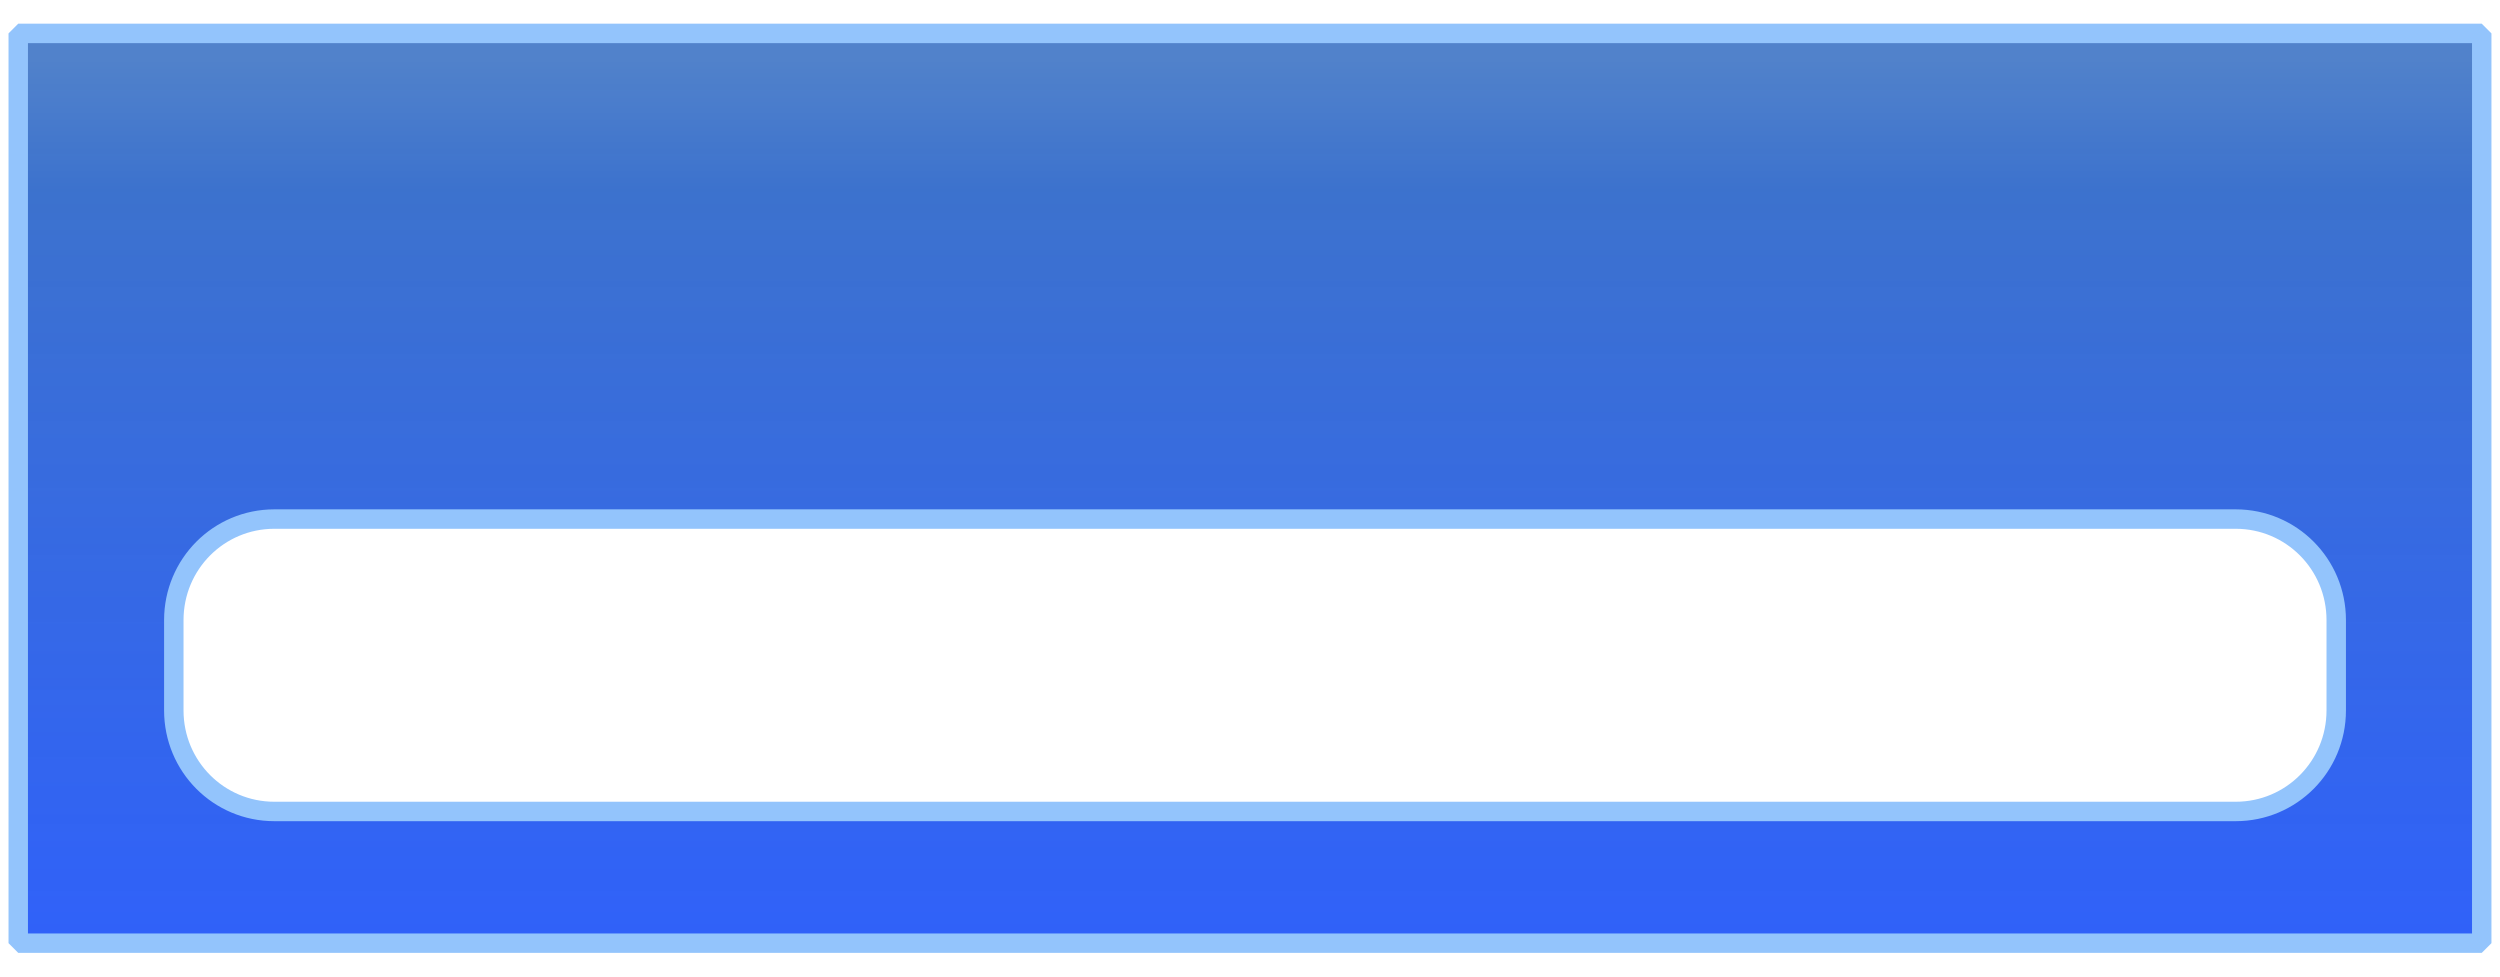 <?xml version="1.0" encoding="UTF-8" standalone="no"?>
<!-- Created with Inkscape (http://www.inkscape.org/) -->

<svg
   xmlns:dc="http://purl.org/dc/elements/1.1/"
   xmlns:cc="http://creativecommons.org/ns#"
   xmlns:rdf="http://www.w3.org/1999/02/22-rdf-syntax-ns#"
   xmlns:svg="http://www.w3.org/2000/svg"
   xmlns="http://www.w3.org/2000/svg"
   xmlns:xlink="http://www.w3.org/1999/xlink"
   xmlns:sodipodi="http://sodipodi.sourceforge.net/DTD/sodipodi-0.dtd"
   xmlns:inkscape="http://www.inkscape.org/namespaces/inkscape"
   width="128"
   height="50"
   viewBox="0 0 128 50"
   id="svg2"
   version="1.1"
   inkscape:version="0.91 r13725"
   sodipodi:docname="fuelBar.svg"
   inkscape:export-filename="C:\Users\Paha\Google Drive\AllProjectFiles\Java\SpaceSlingshot\android\gameScreenData\GUI\fuelBarBackground.png"
   inkscape:export-xdpi="92.8125"
   inkscape:export-ydpi="92.8125">
  <defs
     id="defs4">
    <linearGradient
       inkscape:collect="always"
       id="linearGradient8264">
      <stop
         style="stop-color:#2559f8;stop-opacity:0.949"
         offset="0"
         id="stop8266" />
      <stop
         id="stop8270"
         offset="0.85"
         style="stop-color:#3b71cd;stop-opacity:0.992;" />
      <stop
         style="stop-color:#5182cb;stop-opacity:1"
         offset="1"
         id="stop8268" />
    </linearGradient>
    <linearGradient
       inkscape:collect="always"
       id="linearGradient4270">
      <stop
         style="stop-color:#3bfedc;stop-opacity:0"
         offset="0"
         id="stop4272" />
      <stop
         id="stop4274"
         offset="0.125"
         style="stop-color:#3bfedc;stop-opacity:1" />
      <stop
         id="stop4276"
         offset="0.489"
         style="stop-color:#3bfedc;stop-opacity:1" />
      <stop
         style="stop-color:#3bfedc;stop-opacity:1"
         offset="0.858"
         id="stop4278" />
      <stop
         style="stop-color:#3bfedc;stop-opacity:0"
         offset="1"
         id="stop4280" />
    </linearGradient>
    <linearGradient
       id="linearGradient4224"
       inkscape:collect="always">
      <stop
         id="stop4226"
         offset="0"
         style="stop-color:#3bfedc;stop-opacity:0" />
      <stop
         style="stop-color:#3bfedc;stop-opacity:1"
         offset="0.192"
         id="stop4238" />
      <stop
         style="stop-color:#3bfedc;stop-opacity:1"
         offset="0.489"
         id="stop4234" />
      <stop
         id="stop4236"
         offset="0.808"
         style="stop-color:#3bfedc;stop-opacity:1" />
      <stop
         id="stop4228"
         offset="1"
         style="stop-color:#3bfedc;stop-opacity:0" />
    </linearGradient>
    <linearGradient
       id="linearGradient4167"
       inkscape:collect="always">
      <stop
         id="stop4169"
         offset="0"
         style="stop-color:#68a2fe;stop-opacity:1;" />
      <stop
         style="stop-color:#68a2fe;stop-opacity:0.673"
         offset="0.5"
         id="stop4175" />
      <stop
         id="stop4171"
         offset="1"
         style="stop-color:#68a2fe;stop-opacity:0;" />
    </linearGradient>
    <linearGradient
       id="linearGradient4463"
       inkscape:collect="always">
      <stop
         id="stop4465"
         offset="0"
         style="stop-color:#22324d;stop-opacity:1" />
      <stop
         id="stop4467"
         offset="1"
         style="stop-color:#3b6bb2;stop-opacity:1" />
    </linearGradient>
    <linearGradient
       inkscape:collect="always"
       id="linearGradient4417">
      <stop
         style="stop-color:#1a54b3;stop-opacity:0"
         offset="0"
         id="stop4419" />
      <stop
         id="stop4425"
         offset="0.099"
         style="stop-color:#43aff0;stop-opacity:1" />
      <stop
         id="stop4423"
         offset="0.5"
         style="stop-color:#43aff0;stop-opacity:1" />
      <stop
         style="stop-color:#43aff0;stop-opacity:1"
         offset="0.85"
         id="stop4427" />
      <stop
         style="stop-color:#1b54b2;stop-opacity:0"
         offset="1"
         id="stop4421" />
    </linearGradient>
    <linearGradient
       id="linearGradient4138"
       inkscape:collect="always">
      <stop
         id="stop4140"
         offset="0"
         style="stop-color:#212f48;stop-opacity:1" />
      <stop
         id="stop4142"
         offset="1"
         style="stop-color:#4076c6;stop-opacity:1" />
    </linearGradient>
    <linearGradient
       gradientTransform="matrix(1.084,0,0,1.186,78.433,-91.426)"
       gradientUnits="userSpaceOnUse"
       y2="997.751"
       x2="68.567"
       y1="1047.627"
       x1="68.567"
       id="linearGradient4144"
       xlink:href="#linearGradient4138"
       inkscape:collect="always" />
    <linearGradient
       gradientTransform="matrix(0.961,0,0,0.919,86.212,280.942)"
       gradientUnits="userSpaceOnUse"
       y2="991.259"
       x2="127.342"
       y1="991.259"
       x1="1.452"
       id="linearGradient4415"
       xlink:href="#linearGradient4417"
       inkscape:collect="always" />
    <linearGradient
       gradientTransform="matrix(1.002,0,0,0.959,85.908,143.299)"
       gradientUnits="userSpaceOnUse"
       y2="989.291"
       x2="64"
       y1="1051.434"
       x1="64"
       id="linearGradient4469"
       xlink:href="#linearGradient4463"
       inkscape:collect="always" />
    <radialGradient
       gradientTransform="matrix(3.332,0,0,0.749,-79.687,1163.438)"
       gradientUnits="userSpaceOnUse"
       r="11.562"
       fy="78.509"
       fx="68.08"
       cy="78.509"
       cx="68.08"
       id="radialGradient4173"
       xlink:href="#linearGradient4167"
       inkscape:collect="always" />
    <filter
       id="filter4203"
       style="color-interpolation-filters:sRGB"
       inkscape:collect="always">
      <feBlend
         id="feBlend4205"
         in2="BackgroundImage"
         mode="screen"
         inkscape:collect="always" />
    </filter>
    <linearGradient
       gradientTransform="matrix(1.046,0,0,1,79.092,1163.517)"
       gradientUnits="userSpaceOnUse"
       y2="58.607"
       x2="104.202"
       y1="58.63"
       x1="25.479"
       id="linearGradient4232"
       xlink:href="#linearGradient4224"
       inkscape:collect="always" />
    <linearGradient
       gradientUnits="userSpaceOnUse"
       y2="58.639"
       x2="90.66"
       y1="58.853"
       x1="42.331"
       id="linearGradient4232-0"
       xlink:href="#linearGradient4270"
       inkscape:collect="always"
       gradientTransform="matrix(0,-1,1.046,0,143.12,1261.129)" />
    <linearGradient
       gradientUnits="userSpaceOnUse"
       y2="58.639"
       x2="90.66"
       y1="58.639"
       x1="41.763"
       id="linearGradient4232-0-4"
       xlink:href="#linearGradient4270"
       inkscape:collect="always"
       gradientTransform="matrix(0,-1,-1.046,0,66.454,1086.342)" />
    <linearGradient
       gradientUnits="userSpaceOnUse"
       y2="58.607"
       x2="104.202"
       y1="58.63"
       x1="25.479"
       id="linearGradient4232-2"
       xlink:href="#linearGradient4224"
       inkscape:collect="always"
       gradientTransform="matrix(1.046,0,0,-1,79.181,1227.588)" />
    <linearGradient
       gradientUnits="userSpaceOnUse"
       y2="58.639"
       x2="90.66"
       y1="58.639"
       x1="41.763"
       id="linearGradient4232-0-4-3"
       xlink:href="#linearGradient4270"
       inkscape:collect="always"
       gradientTransform="matrix(0,-1,1.046,0,61.021,1086.337)" />
    <linearGradient
       inkscape:collect="always"
       xlink:href="#linearGradient4224"
       id="linearGradient4349"
       x1="87.97"
       y1="1004.549"
       x2="108.503"
       y2="1004.549"
       gradientUnits="userSpaceOnUse" />
    <linearGradient
       gradientTransform="matrix(-1,0,0,1,127.48,1.2220373e-5)"
       inkscape:collect="always"
       xlink:href="#linearGradient4224"
       id="linearGradient4349-4"
       x1="87.97"
       y1="1004.549"
       x2="108.503"
       y2="1004.549"
       gradientUnits="userSpaceOnUse" />
    <linearGradient
       gradientTransform="matrix(-1,0,0,1,365.094,123.684)"
       inkscape:collect="always"
       xlink:href="#linearGradient4224"
       id="linearGradient4349-4-5"
       x1="87.97"
       y1="1004.549"
       x2="108.503"
       y2="1004.549"
       gradientUnits="userSpaceOnUse" />
    <linearGradient
       gradientTransform="translate(237.614,123.684)"
       inkscape:collect="always"
       xlink:href="#linearGradient4224"
       id="linearGradient4349-2"
       x1="87.97"
       y1="1004.549"
       x2="108.503"
       y2="1004.549"
       gradientUnits="userSpaceOnUse" />
    <linearGradient
       gradientUnits="userSpaceOnUse"
       y2="58.639"
       x2="90.66"
       y1="58.639"
       x1="41.763"
       id="linearGradient4232-0-4-3-4"
       xlink:href="#linearGradient4270"
       inkscape:collect="always"
       gradientTransform="matrix(0,-1,1.046,0,298.635,1210.021)" />
    <linearGradient
       gradientUnits="userSpaceOnUse"
       y2="58.639"
       x2="90.66"
       y1="58.639"
       x1="41.763"
       id="linearGradient4232-0-4-6"
       xlink:href="#linearGradient4270"
       inkscape:collect="always"
       gradientTransform="matrix(0,-1,-1.046,0,304.068,1210.026)" />
    <linearGradient
       gradientTransform="matrix(1.002,0,0,0.959,237.318,165.858)"
       gradientUnits="userSpaceOnUse"
       y2="989.291"
       x2="64"
       y1="1051.434"
       x1="64"
       id="linearGradient4469-2"
       xlink:href="#linearGradient4463"
       inkscape:collect="always" />
    <linearGradient
       gradientTransform="matrix(1.084,0,0,1.186,229.593,-68.843)"
       gradientUnits="userSpaceOnUse"
       y2="997.751"
       x2="68.567"
       y1="1047.627"
       x1="68.567"
       id="linearGradient4144-1"
       xlink:href="#linearGradient4138"
       inkscape:collect="always" />
    <linearGradient
       gradientTransform="matrix(1.116,0,0,1.228,-9.918,-1237.452)"
       gradientUnits="userSpaceOnUse"
       y2="1010.138"
       x2="68.567"
       y1="1046.251"
       x1="68.567"
       id="linearGradient4144-2"
       xlink:href="#linearGradient8264"
       inkscape:collect="always" />
  </defs>
  <sodipodi:namedview
     id="base"
     pagecolor="#ffffff"
     bordercolor="#666666"
     borderopacity="1.0"
     inkscape:pageopacity="0.0"
     inkscape:pageshadow="2"
     inkscape:zoom="6.4965436"
     inkscape:cx="63.647571"
     inkscape:cy="22.540907"
     inkscape:document-units="px"
     inkscape:current-layer="layer9"
     showgrid="false"
     units="px"
     inkscape:window-width="1680"
     inkscape:window-height="987"
     inkscape:window-x="1912"
     inkscape:window-y="-8"
     inkscape:window-maximized="1"
     showguides="true"
     inkscape:guide-bbox="true">
    <sodipodi:guide
       position="-12.93,28.938"
       orientation="0,1"
       id="guide8276" />
    <sodipodi:guide
       position="-42.792,45.255"
       orientation="0,1"
       id="guide8278" />
    <sodipodi:guide
       position="14.777,60.648"
       orientation="1,0"
       id="guide8280" />
  </sodipodi:namedview>
  <g
     inkscape:groupmode="layer"
     id="layer5"
     inkscape:label="oldBackground"
     style="display:none"
     transform="translate(0,-14)"
     sodipodi:insensitive="true">
    <rect
       y="107.232"
       x="74.683"
       height="57.601"
       width="123.421"
       id="rect4182"
       style="display:inline;fill:#141e2e;fill-opacity:1;stroke:none;stroke-width:2;stroke-linecap:butt;stroke-linejoin:bevel;stroke-miterlimit:4;stroke-dasharray:none;stroke-opacity:1"
       ry="1.007" />
  </g>
  <g
     inkscape:label="oldOverlay"
     inkscape:groupmode="layer"
     id="layer1"
     transform="translate(0,-1002.362)"
     style="display:none">
    <rect
       ry="1.785"
       rx="0.523"
       y="1222.15"
       x="122.139"
       height="1.785"
       width="48.837"
       id="rect4283"
       style="display:inline;fill:#3bfedc;fill-opacity:1;stroke:none;stroke-width:2;stroke-linecap:butt;stroke-linejoin:bevel;stroke-miterlimit:4;stroke-dasharray:none;stroke-opacity:1" />
    <rect
       transform="matrix(0,1,-1,0,0,0)"
       ry="0.901"
       rx="0.5"
       y="-206.471"
       x="1181.974"
       height="1.868"
       width="27.436"
       id="rect4283-5-8"
       style="display:inline;fill:#3bfedc;fill-opacity:1;stroke:none;stroke-width:2;stroke-linecap:butt;stroke-linejoin:bevel;stroke-miterlimit:4;stroke-dasharray:none;stroke-opacity:1" />
    <rect
       ry="1.785"
       rx="0.523"
       y="1167.214"
       x="121.607"
       height="1.785"
       width="48.837"
       id="rect4283-4"
       style="display:inline;fill:#3bfedc;fill-opacity:1;stroke:none;stroke-width:2;stroke-linecap:butt;stroke-linejoin:bevel;stroke-miterlimit:4;stroke-dasharray:none;stroke-opacity:1" />
    <path
       style="display:inline;opacity:1;fill:url(#linearGradient4144);fill-opacity:1;stroke:#000000;stroke-width:0.964;stroke-linecap:butt;stroke-linejoin:bevel;stroke-miterlimit:4;stroke-dasharray:none;stroke-opacity:1"
       d="m 88.97,1150.872 31.107,0 4.807,0 50.623,0 4.807,0 31.125,0 -1.9e-4,-27.983 1.9e-4,-17.023 -122.468,0 -1.9e-4,17.023 z m 12.734,-20.98 97.5,0 c 2.77,0 5,2.23 5,5 l 0,4.465 c 0,2.77 -2.23,5 -5,5 l -97.5,0 c -2.77,0 -5,-2.23 -5,-5 l 0,-4.465 c 0,-2.77 2.23,-5 5,-5 z"
       id="rect4136"
       inkscape:connector-curvature="0"
       sodipodi:nodetypes="cccccccccccsssssssss" />
    <path
       sodipodi:nodetypes="cccccc"
       inkscape:connector-curvature="0"
       id="path4407"
       d="m 86.516,1190.226 30.398,0 4.767,3.423 52.026,0 4.679,-3.365 30.243,0"
       style="display:inline;opacity:1;fill:none;fill-rule:evenodd;stroke:url(#linearGradient4415);stroke-width:1.928;stroke-linecap:butt;stroke-linejoin:miter;stroke-miterlimit:4;stroke-dasharray:none;stroke-opacity:1" />
    <path
       sodipodi:nodetypes="cccccccccc"
       inkscape:connector-curvature="0"
       id="rect4445"
       d="m 86.955,1103.819 0,48.929 126.497,0.171 0,-48.929 z m 2.412,2.455 121.672,0.171 0,44.018 -121.672,-0.171 z"
       style="fill:url(#linearGradient4469);fill-opacity:1;stroke:#000000;stroke-width:0.49;stroke-linecap:butt;stroke-linejoin:bevel;stroke-miterlimit:4;stroke-dasharray:none;stroke-opacity:1" />
    <path
       sodipodi:nodetypes="cccccc"
       inkscape:connector-curvature="0"
       id="path4208"
       d="m 105.692,1223.656 10.03,-0.053 4.754,-3.222 51.075,-0.052 5.104,3.415 11.407,0.157"
       style="display:inline;fill:none;fill-rule:evenodd;stroke:url(#linearGradient4232);stroke-width:1.023px;stroke-linecap:butt;stroke-linejoin:miter;stroke-opacity:1" />
    <path
       sodipodi:nodetypes="cccccc"
       inkscape:connector-curvature="0"
       id="path4208-5"
       d="m 206.048,1218.807 -0.022,-4.76 -3.357,-4.378 0.042,-28.178 3.374,-4.406 -0.001,-6.582"
       style="display:inline;fill:none;fill-rule:evenodd;stroke:url(#linearGradient4232-0);stroke-width:1.023px;stroke-linecap:butt;stroke-linejoin:miter;stroke-opacity:1" />
    <path
       sodipodi:nodetypes="cccccc"
       inkscape:connector-curvature="0"
       id="path4208-0"
       d="m 105.781,1167.449 9.601,-0.105 5.183,3.38 51.075,0.052 4.873,-3.352 11.639,-0.22"
       style="display:inline;fill:none;fill-rule:evenodd;stroke:url(#linearGradient4232-2);stroke-width:1.023px;stroke-linecap:butt;stroke-linejoin:miter;stroke-opacity:1" />
    <ellipse
       ry="8.661"
       rx="38.527"
       cy="1222.244"
       cx="147.159"
       id="path4165"
       style="display:inline;opacity:1;fill:url(#radialGradient4173);fill-opacity:1;stroke:none;stroke-width:0;stroke-linecap:butt;stroke-linejoin:bevel;stroke-miterlimit:4;stroke-dasharray:none;stroke-opacity:1;filter:url(#filter4203)" />
    <rect
       y="1114.607"
       x="239.643"
       height="57.601"
       width="123.421"
       id="rect4182-8"
       style="display:inline;fill:#141e2e;fill-opacity:1;stroke:none;stroke-width:2;stroke-linecap:butt;stroke-linejoin:bevel;stroke-miterlimit:4;stroke-dasharray:none;stroke-opacity:1"
       ry="1.007" />
    <rect
       transform="matrix(0,1,-1,0,0,0)"
       ry="0.901"
       rx="0.5"
       y="-242.589"
       x="1130.814"
       height="1.868"
       width="27.436"
       id="rect4283-5-2"
       style="display:inline;fill:#3bfedc;fill-opacity:1;stroke:none;stroke-width:2;stroke-linecap:butt;stroke-linejoin:bevel;stroke-miterlimit:4;stroke-dasharray:none;stroke-opacity:1" />
    <path
       sodipodi:nodetypes="ccccccccccccccccccccccccc"
       inkscape:connector-curvature="0"
       id="rect4136-0"
       d="m 240.129,1115.064 24.985,0 5,24.939 3,0 -5,-24.939 66.5,0 -5,24.939 3,0 5,-24.939 24.985,0 0,10.878 -3.555,4.595 0,27.571 3.555,4.595 0,10.751 -31.126,0 -4.807,0 -50.623,0 -4.807,0 -31.107,0 0,-10.751 3.555,-4.595 0,-27.571 -3.555,-4.595 z"
       style="display:inline;opacity:1;fill:url(#linearGradient4144-1);fill-opacity:1;stroke:#000000;stroke-width:0.964;stroke-linecap:butt;stroke-linejoin:bevel;stroke-miterlimit:4;stroke-dasharray:none;stroke-opacity:1" />
    <path
       sodipodi:nodetypes="cccccccccc"
       inkscape:connector-curvature="0"
       id="rect4445-9"
       d="m 238.366,1112.614 0,62.692 126.497,0.171 0,-62.692 z m 2.412,2.455 121.672,0.171 0,57.782 -121.672,-0.171 z"
       style="fill:url(#linearGradient4469-2);fill-opacity:1;stroke:#000000;stroke-width:0.49;stroke-linecap:butt;stroke-linejoin:bevel;stroke-miterlimit:4;stroke-dasharray:none;stroke-opacity:1" />
    <path
       sodipodi:nodetypes="cccccc"
       inkscape:connector-curvature="0"
       id="path4208-5-2-54"
       d="m 241.125,1168.304 -0.009,-5.312 3.562,-4.662 -0.026,-28.194 -3.532,-4.533 -0.015,-6.313"
       style="display:inline;fill:none;fill-rule:evenodd;stroke:url(#linearGradient4232-0-4-6);stroke-width:1.023px;stroke-linecap:butt;stroke-linejoin:miter;stroke-opacity:1" />
    <rect
       transform="matrix(0,1,1,0,0,0)"
       ry="0.901"
       rx="0.5"
       y="360.114"
       x="1130.809"
       height="1.868"
       width="27.436"
       id="rect4283-5-6-3"
       style="display:inline;fill:#3bfedc;fill-opacity:1;stroke:none;stroke-width:2;stroke-linecap:butt;stroke-linejoin:bevel;stroke-miterlimit:4;stroke-dasharray:none;stroke-opacity:1" />
    <path
       sodipodi:nodetypes="cccccc"
       inkscape:connector-curvature="0"
       id="path4208-5-2-5-6"
       d="m 361.579,1168.3 0.009,-5.312 -3.562,-4.662 0.026,-28.194 3.532,-4.533 0.015,-6.313"
       style="display:inline;fill:none;fill-rule:evenodd;stroke:url(#linearGradient4232-0-4-3-4);stroke-width:1.023px;stroke-linecap:butt;stroke-linejoin:miter;stroke-opacity:1" />
    <path
       style="display:inline;fill:#3bfedc;fill-opacity:1;stroke:none;stroke-width:2;stroke-linecap:butt;stroke-linejoin:bevel;stroke-miterlimit:4;stroke-dasharray:none;stroke-opacity:1"
       d="m 335.074,1117.476 -4.28,21.274 c -0.045,0.223 0.167,0.451 0.473,0.512 0.307,0.061 0.589,-0.069 0.634,-0.291 l 4.28,-21.274 c 0.045,-0.223 -0.167,-0.451 -0.473,-0.512 -0.307,-0.061 -0.589,0.069 -0.634,0.291 z"
       id="rect4283-5-6-5-8"
       inkscape:connector-curvature="0"
       sodipodi:nodetypes="sssssss" />
    <path
       style="fill:none;fill-opacity:1;fill-rule:evenodd;stroke:url(#linearGradient4349-2);stroke-width:1px;stroke-linecap:butt;stroke-linejoin:miter;stroke-opacity:1"
       d="m 325.561,1116.068 7.86,-0.032 -4.782,24.48 4.83,0.095 4.972,-24.638 7.702,0.095"
       id="path4341-1"
       inkscape:connector-curvature="0"
       sodipodi:nodetypes="cccccc" />
    <path
       style="display:inline;fill:#3bfedc;fill-opacity:1;stroke:none;stroke-width:2;stroke-linecap:butt;stroke-linejoin:bevel;stroke-miterlimit:4;stroke-dasharray:none;stroke-opacity:1"
       d="m 267.635,1117.476 4.28,21.274 c 0.045,0.223 -0.167,0.451 -0.473,0.512 -0.307,0.061 -0.589,-0.069 -0.634,-0.291 l -4.28,-21.274 c -0.045,-0.223 0.167,-0.451 0.473,-0.512 0.307,-0.061 0.589,0.069 0.634,0.291 z"
       id="rect4283-5-6-5-5-7"
       inkscape:connector-curvature="0"
       sodipodi:nodetypes="sssssss" />
    <path
       style="fill:none;fill-opacity:1;fill-rule:evenodd;stroke:url(#linearGradient4349-4-5);stroke-width:1px;stroke-linecap:butt;stroke-linejoin:miter;stroke-opacity:1"
       d="m 277.148,1116.068 -7.86,-0.032 4.782,24.48 -4.83,0.095 -4.972,-24.638 -7.702,0.095"
       id="path4341-5-7"
       inkscape:connector-curvature="0"
       sodipodi:nodetypes="cccccc" />
  </g>
  <g
     inkscape:groupmode="layer"
     id="layer10"
     inkscape:label="newBackground"
     style="display:none">
    <rect
       style="opacity:1;fill:#0d2a86;fill-opacity:0.761;stroke:none;stroke-width:1.5;stroke-linecap:butt;stroke-linejoin:miter;stroke-miterlimit:4;stroke-dasharray:none;stroke-opacity:1"
       id="rect8272"
       width="124.836"
       height="45.255"
       x="1.539"
       y="2.128" />
  </g>
  <g
     inkscape:groupmode="layer"
     id="layer9"
     inkscape:label="newOverlay"
     style="display:inline">
    <path
       style="display:inline;opacity:1;fill:url(#linearGradient4144-2);fill-opacity:1;stroke:#93c4fc;stroke-width:0.995;stroke-linecap:butt;stroke-linejoin:bevel;stroke-miterlimit:4;stroke-dasharray:none;stroke-opacity:1"
       d="m 0.934,48.29 32.038,0 4.95,0 52.137,0 4.95,0 32.056,0 -1.9e-4,-28.962 1.9e-4,-17.618 -126.131,0 -1.9569e-4,17.618 z M 14.049,26.576 l 100.416,0 c 2.853,0 5.15,2.308 5.15,5.175 l 0,4.621 c 0,2.867 -2.297,5.175 -5.15,5.175 l -100.416,0 c -2.853,0 -5.15,-2.308 -5.15,-5.175 l 0,-4.621 c 0,-2.867 2.297,-5.175 5.15,-5.175 z"
       id="rect4136-5"
       inkscape:connector-curvature="0"
       sodipodi:nodetypes="cccccccccccsssssssss" />
  </g>
  <g
     inkscape:groupmode="layer"
     id="layer3"
     inkscape:label="light"
     style="display:none"
     transform="translate(0,-14)">
    <rect
       transform="matrix(0,1,-1,0,0,-988.362)"
       ry="0.901"
       rx="0.5"
       y="-4.975"
       x="1007.13"
       height="1.868"
       width="27.436"
       id="rect4283-5"
       style="display:inline;fill:#3bfedc;fill-opacity:1;stroke:none;stroke-width:2;stroke-linecap:butt;stroke-linejoin:bevel;stroke-miterlimit:4;stroke-dasharray:none;stroke-opacity:1" />
    <rect
       transform="matrix(0,1,1,0,0,-988.362)"
       ry="0.901"
       rx="0.5"
       y="122.5"
       x="1007.125"
       height="1.868"
       width="27.436"
       id="rect4283-5-6"
       style="display:inline;fill:#3bfedc;fill-opacity:1;stroke:none;stroke-width:2;stroke-linecap:butt;stroke-linejoin:bevel;stroke-miterlimit:4;stroke-dasharray:none;stroke-opacity:1" />
    <path
       transform="translate(0,-988.362)"
       style="display:inline;fill:#3bfedc;fill-opacity:1;stroke:none;stroke-width:2;stroke-linecap:butt;stroke-linejoin:bevel;stroke-miterlimit:4;stroke-dasharray:none;stroke-opacity:1"
       d="m 97.46,993.792 -4.28,21.274 c -0.045,0.223 0.167,0.451 0.473,0.512 0.307,0.061 0.589,-0.069 0.634,-0.291 l 4.28,-21.274 c 0.045,-0.222 -0.167,-0.451 -0.473,-0.512 -0.307,-0.061 -0.589,0.069 -0.634,0.291 z"
       id="rect4283-5-6-5"
       inkscape:connector-curvature="0"
       sodipodi:nodetypes="sssssss" />
    <path
       transform="translate(0,-988.362)"
       style="display:inline;fill:#3bfedc;fill-opacity:1;stroke:none;stroke-width:2;stroke-linecap:butt;stroke-linejoin:bevel;stroke-miterlimit:4;stroke-dasharray:none;stroke-opacity:1"
       d="m 30.02,993.792 4.28,21.274 c 0.045,0.223 -0.167,0.451 -0.473,0.512 -0.307,0.061 -0.589,-0.069 -0.634,-0.291 L 28.914,994.013 c -0.045,-0.222 0.167,-0.451 0.473,-0.512 0.307,-0.061 0.589,0.069 0.634,0.291 z"
       id="rect4283-5-6-5-5"
       inkscape:connector-curvature="0"
       sodipodi:nodetypes="sssssss" />
  </g>
  <g
     inkscape:groupmode="layer"
     id="layer4"
     inkscape:label="highlight"
     style="display:none"
     transform="translate(0,-14)">
    <path
       transform="translate(0,-988.362)"
       sodipodi:nodetypes="cccccc"
       inkscape:connector-curvature="0"
       id="path4208-5-2"
       d="m 3.51,1044.62 -0.009,-5.312 3.562,-4.662 -0.026,-28.194 -3.532,-4.533 -0.015,-6.313"
       style="display:inline;fill:none;fill-rule:evenodd;stroke:url(#linearGradient4232-0-4);stroke-width:1.023px;stroke-linecap:butt;stroke-linejoin:miter;stroke-opacity:1" />
    <path
       transform="translate(0,-988.362)"
       sodipodi:nodetypes="cccccc"
       inkscape:connector-curvature="0"
       id="path4208-5-2-5"
       d="m 123.964,1044.616 0.009,-5.312 -3.562,-4.662 0.026,-28.194 3.532,-4.533 0.015,-6.313"
       style="display:inline;fill:none;fill-rule:evenodd;stroke:url(#linearGradient4232-0-4-3);stroke-width:1.023px;stroke-linecap:butt;stroke-linejoin:miter;stroke-opacity:1" />
    <path
       transform="translate(0,-988.362)"
       style="fill:none;fill-opacity:1;fill-rule:evenodd;stroke:url(#linearGradient4349);stroke-width:1px;stroke-linecap:butt;stroke-linejoin:miter;stroke-opacity:1"
       d="m 87.946,992.384 7.86,-0.032 -4.782,24.48 4.83,0.095 4.972,-24.638 7.702,0.095"
       id="path4341"
       inkscape:connector-curvature="0"
       sodipodi:nodetypes="cccccc" />
    <path
       transform="translate(0,-988.362)"
       style="fill:none;fill-opacity:1;fill-rule:evenodd;stroke:url(#linearGradient4349-4);stroke-width:1px;stroke-linecap:butt;stroke-linejoin:miter;stroke-opacity:1"
       d="m 39.534,992.384 -7.86,-0.032 4.782,24.48 -4.83,0.095 -4.972,-24.638 -7.702,0.095"
       id="path4341-5"
       inkscape:connector-curvature="0"
       sodipodi:nodetypes="cccccc" />
  </g>
</svg>
